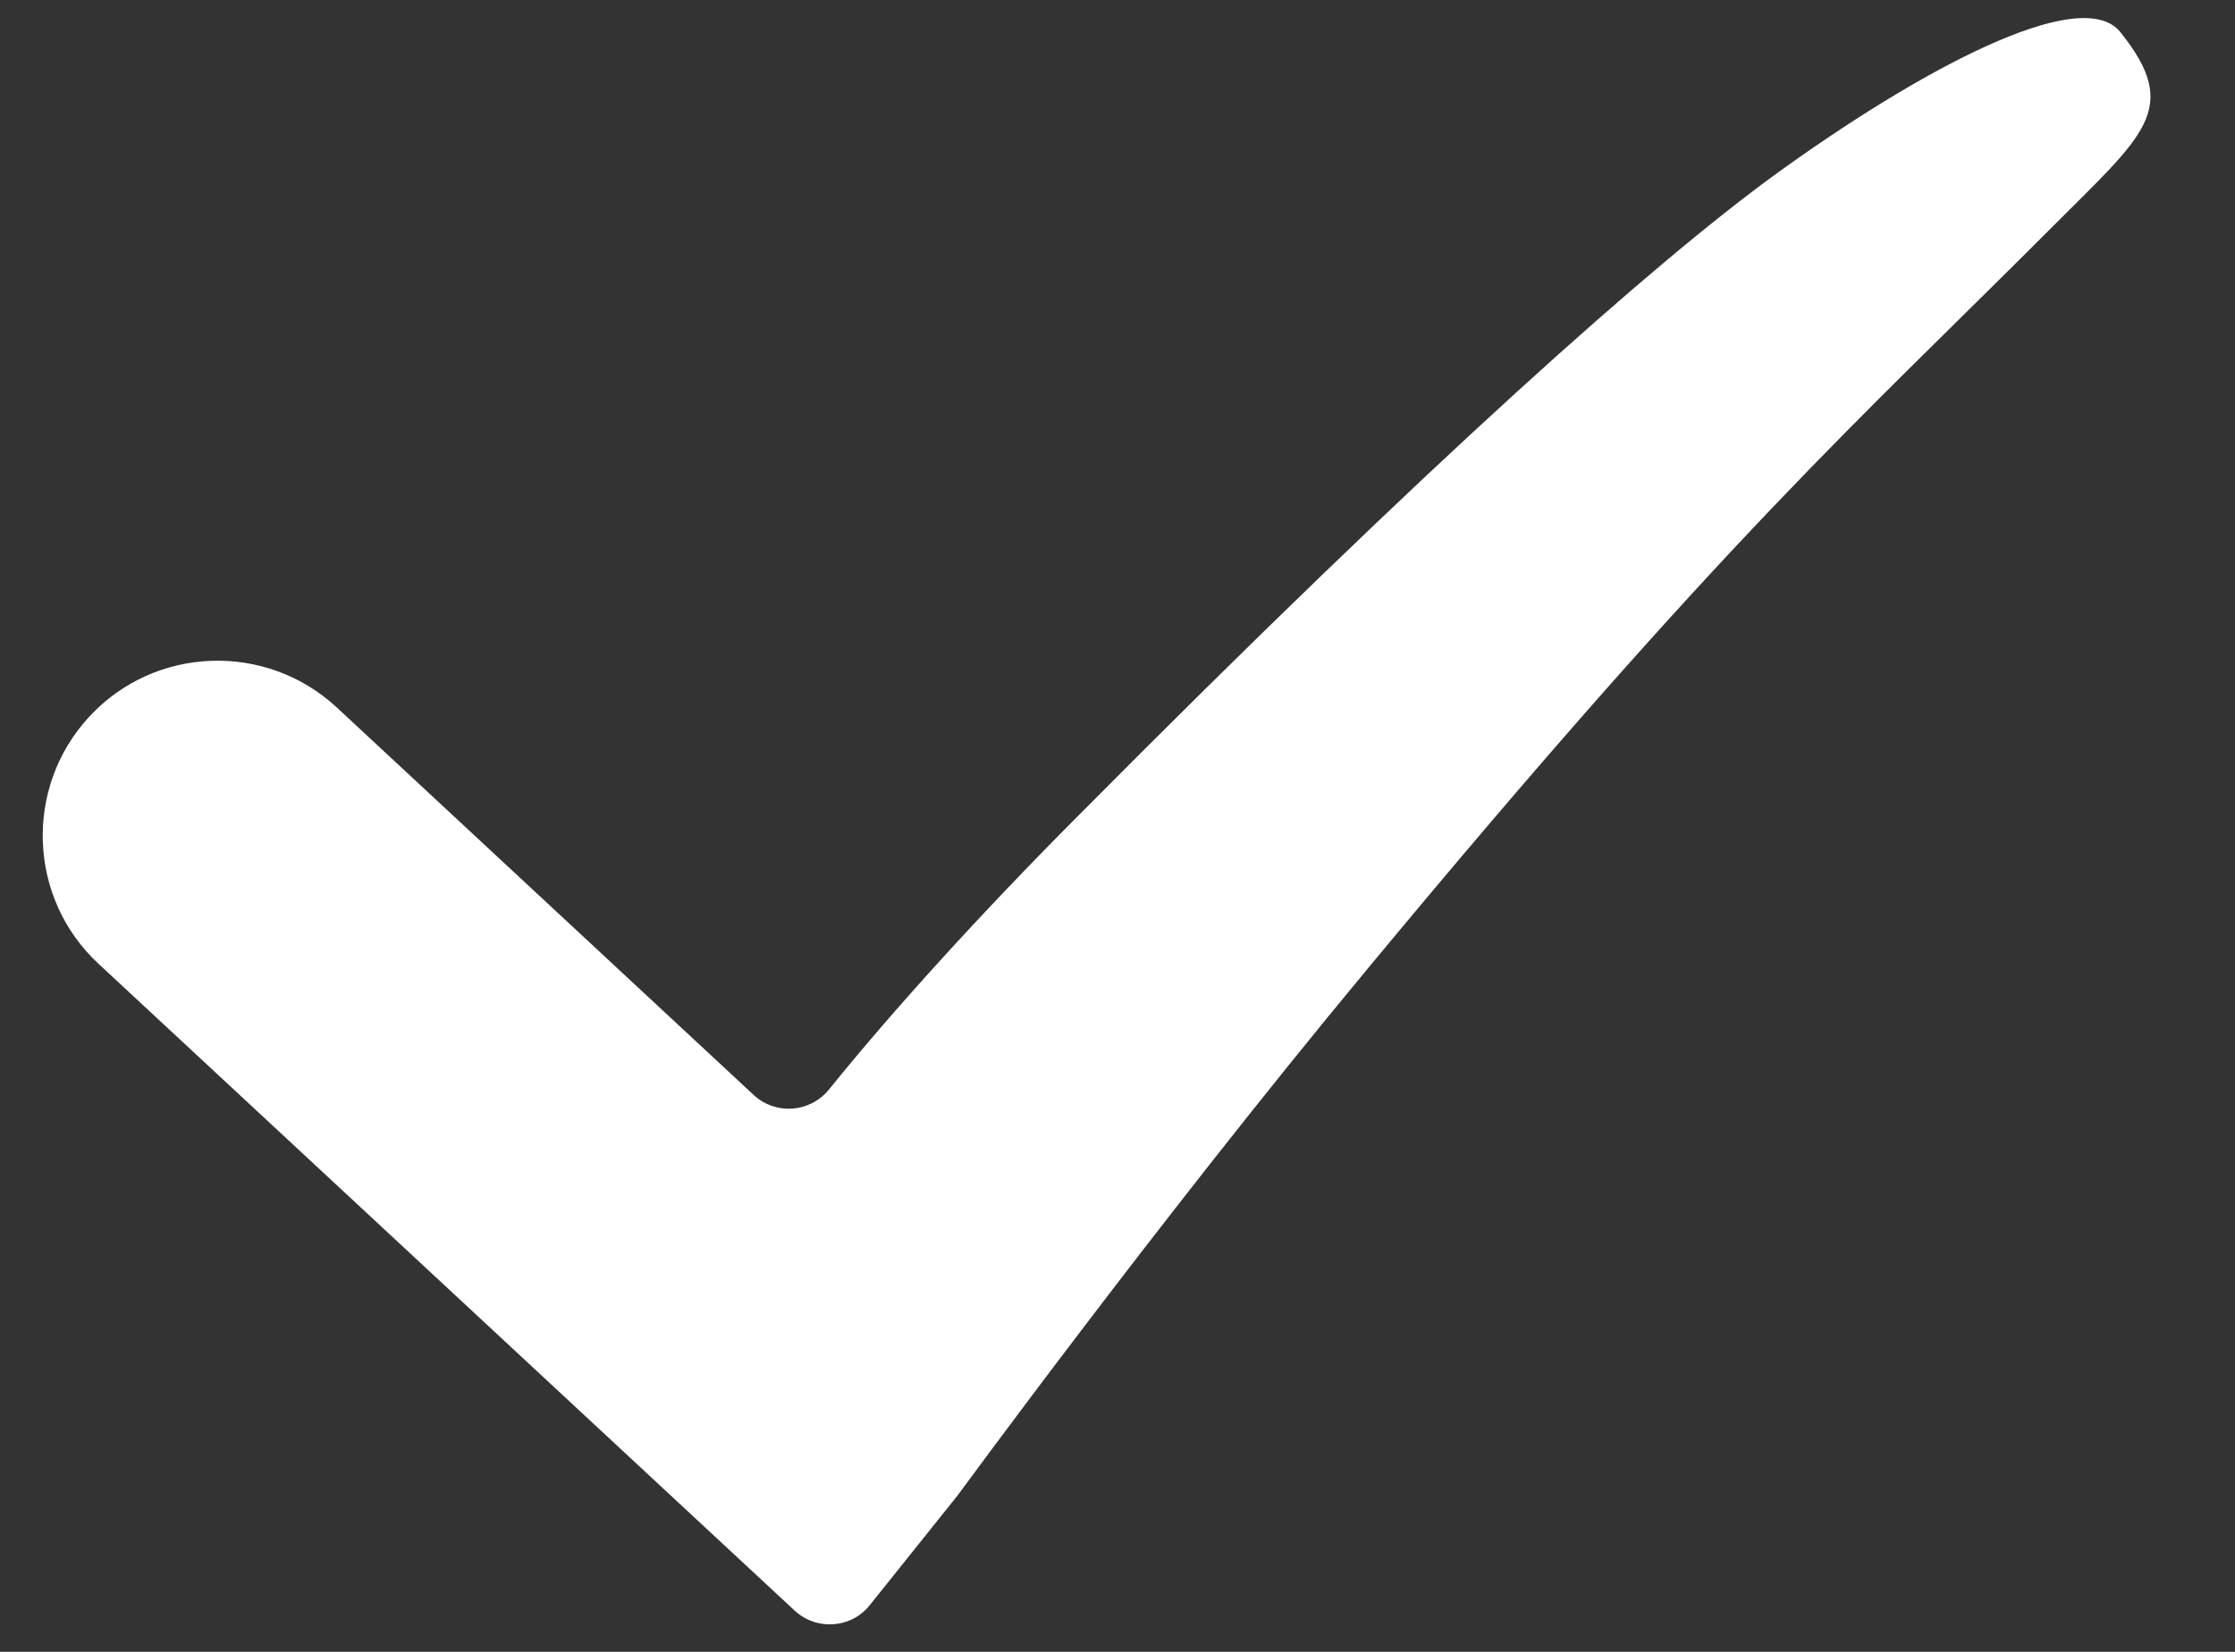 <?xml version="1.0" encoding="UTF-8"?>
<svg width="23px" height="17px" viewBox="0 0 23 17" version="1.1" xmlns="http://www.w3.org/2000/svg" xmlns:xlink="http://www.w3.org/1999/xlink">
    <rect x="0" y="0" width="23" height="17" fill="#333333" stroke="none"/>
    <!-- Generator: Sketch 52.2 (67145) - http://www.bohemiancoding.com/sketch -->
    <title>Shape</title>
    <desc>Created with Sketch.</desc>
    <g id="Page-1" stroke="none" stroke-width="1" fill="none" fill-rule="evenodd">
        <path d="M21.1,2.355 C19.116,4.343 17.779,5.5 14.052,9.996 C11.9,12.59 9.867,15.376 9.85,15.396 L8.959,16.509 C8.77,16.759 8.406,16.787 8.177,16.575 L1.014,9.919 C0.286,9.244 0.245,8.102 0.92,7.374 C1.595,6.646 2.736,6.605 3.465,7.28 L7.756,11.269 C7.981,11.477 8.333,11.453 8.529,11.215 C9.192,10.393 10.1,9.395 11.082,8.409 C14.772,4.69 17.038,2.694 18.249,1.81 C19.722,0.739 21.411,-0.178 21.82,0.33 C22.455,1.123 22.066,1.385 21.1,2.355 Z" id="Shape" fill="#FFFFFF" fill-rule="nonzero"></path>
    </g>
</svg>